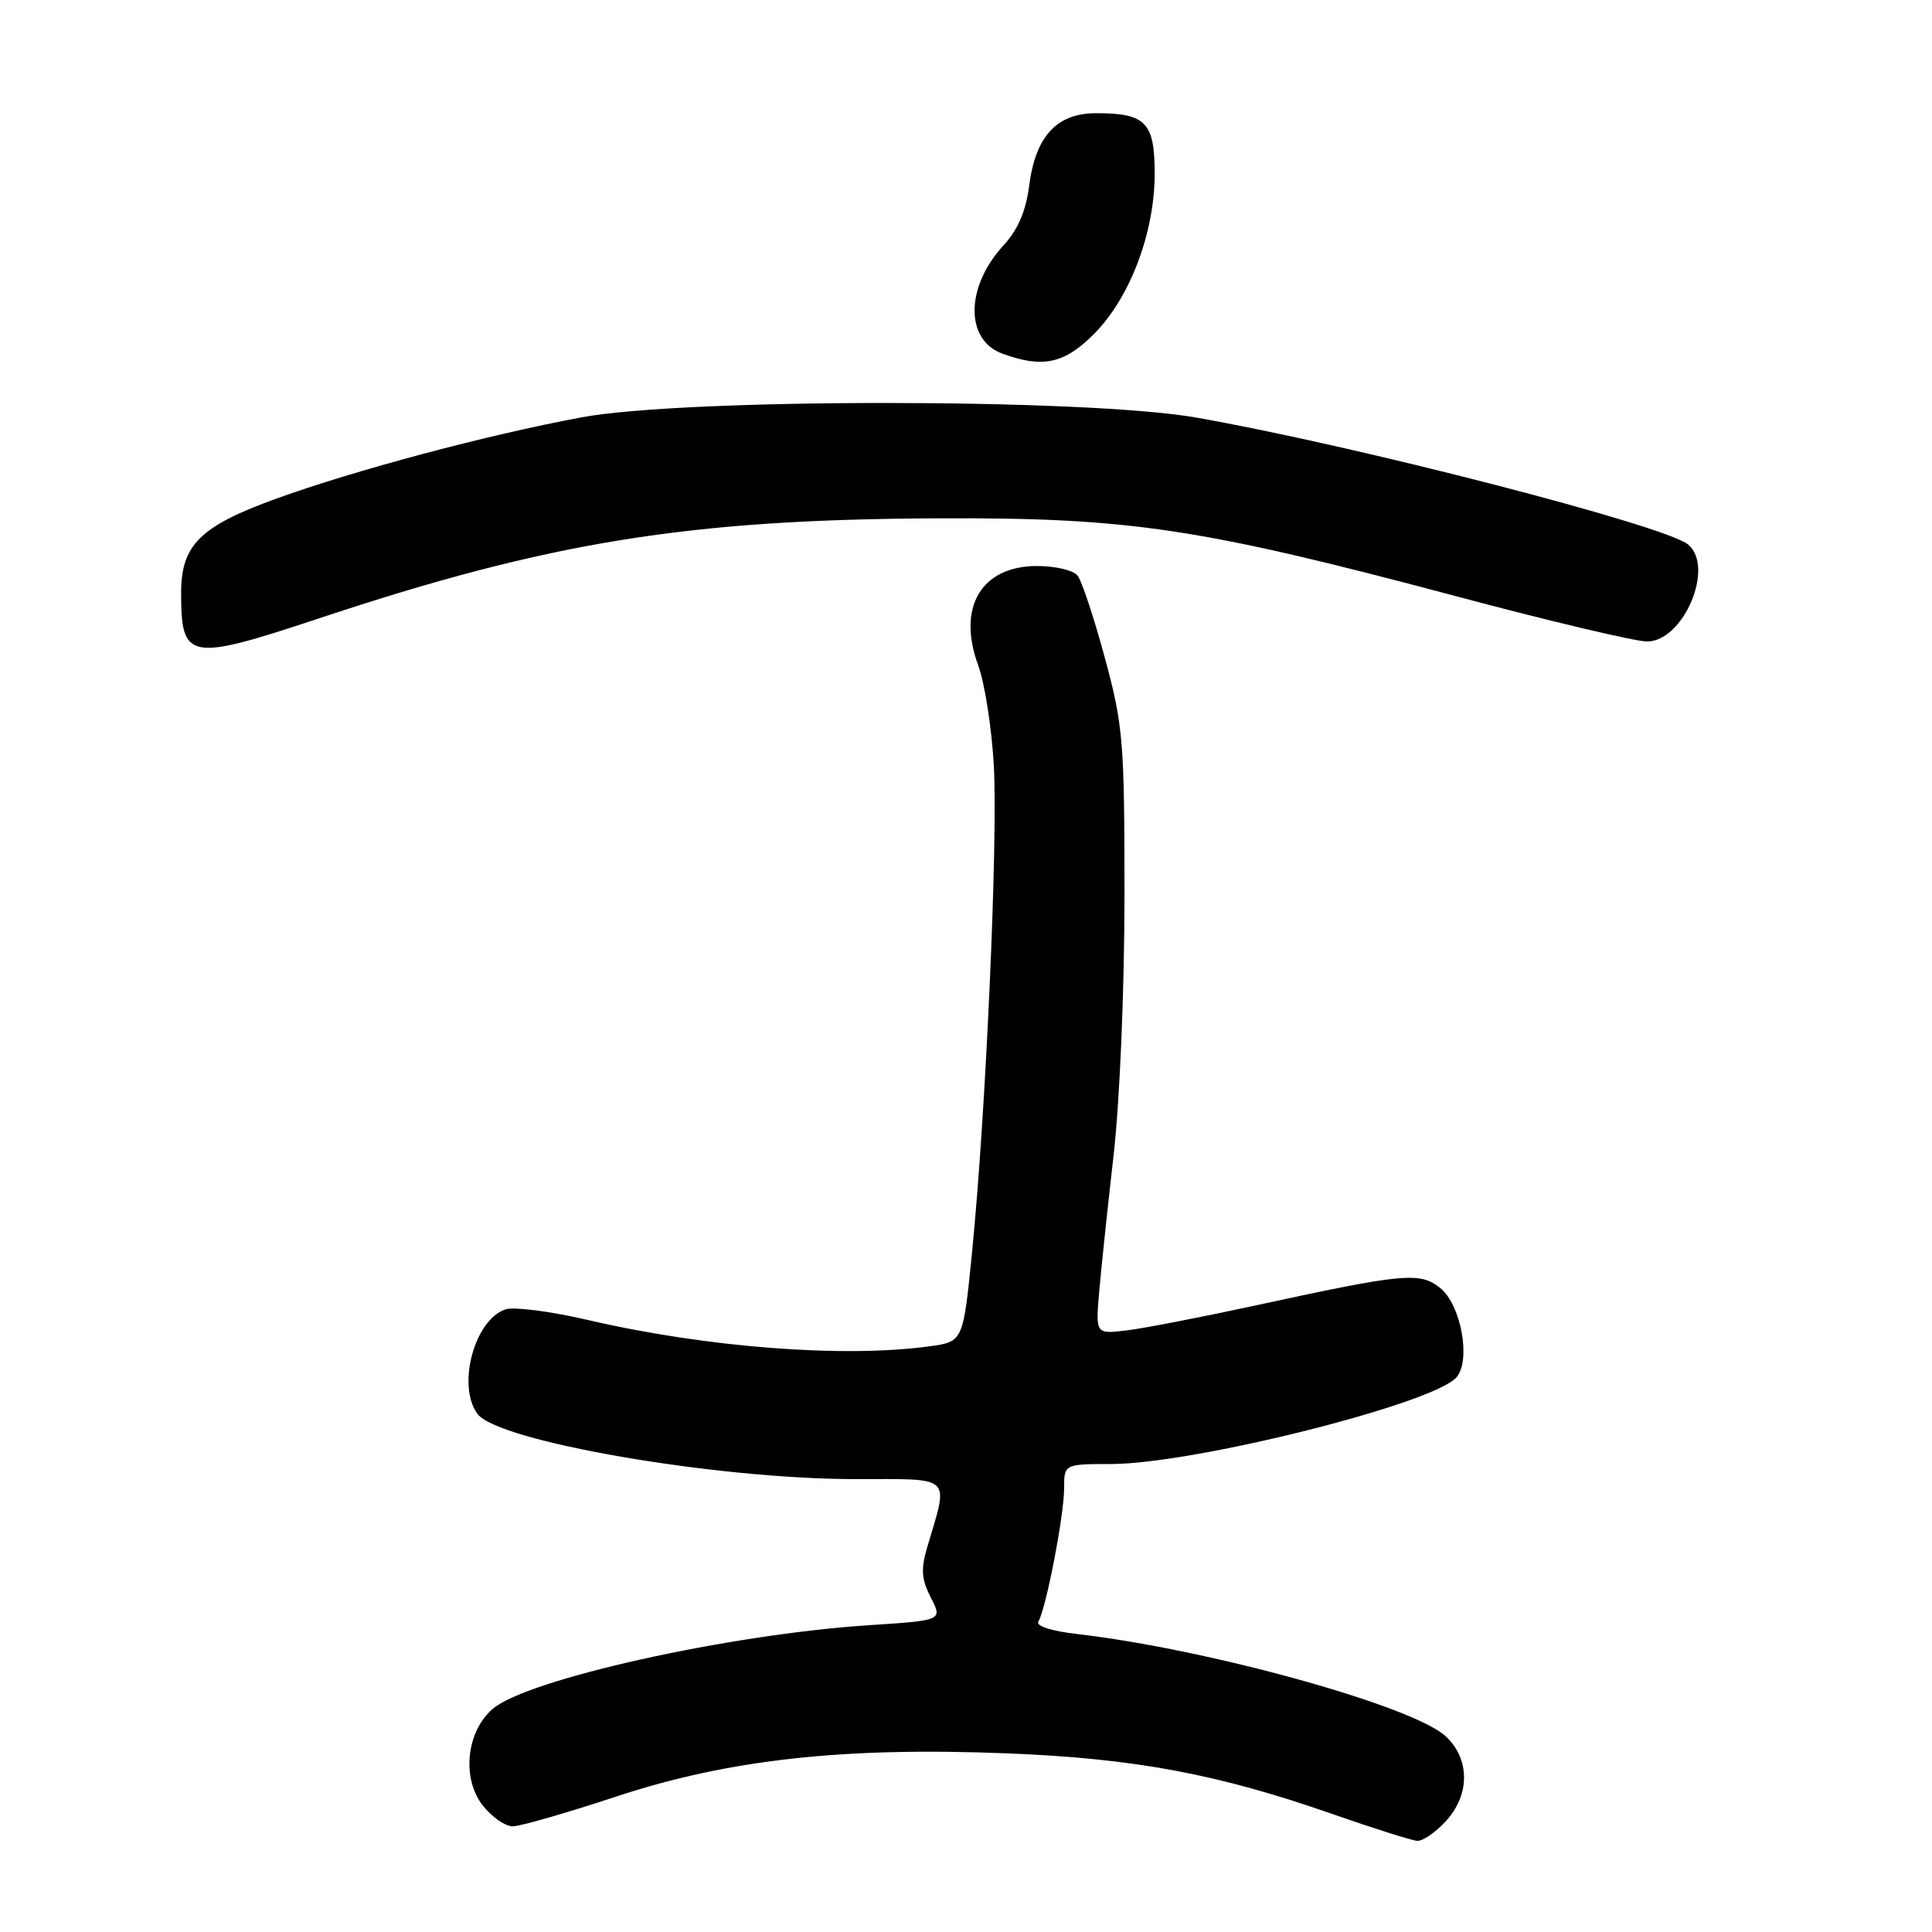 <?xml version="1.0" encoding="UTF-8" standalone="no"?>
<!DOCTYPE svg PUBLIC "-//W3C//DTD SVG 1.1//EN" "http://www.w3.org/Graphics/SVG/1.1/DTD/svg11.dtd" >
<svg xmlns="http://www.w3.org/2000/svg" xmlns:xlink="http://www.w3.org/1999/xlink" version="1.1" viewBox="0 0 256 256">
 <g >
 <path fill="currentColor"
d=" M 191.55 241.35 C 194.79 237.86 194.81 233.11 191.59 230.09 C 187.32 226.07 160.12 218.52 142.74 216.52 C 139.30 216.12 137.22 215.45 137.59 214.86 C 138.59 213.24 141.00 200.78 141.00 197.25 C 141.00 194.00 141.00 194.00 147.25 193.99 C 158.30 193.96 190.12 185.96 193.01 182.48 C 194.93 180.18 193.59 172.90 190.85 170.68 C 188.17 168.51 186.06 168.70 166.50 172.95 C 159.35 174.50 151.62 176.00 149.33 176.28 C 145.17 176.79 145.17 176.79 145.65 171.14 C 145.92 168.04 146.78 159.86 147.57 152.96 C 148.38 145.81 149.00 131.04 149.00 118.59 C 149.00 98.20 148.83 96.14 146.39 87.14 C 144.96 81.84 143.33 76.94 142.77 76.25 C 142.21 75.56 139.80 75.00 137.42 75.00 C 130.03 75.00 126.79 80.45 129.61 88.14 C 130.49 90.54 131.42 96.55 131.69 101.50 C 132.23 111.64 130.64 147.27 128.83 165.64 C 127.63 177.78 127.63 177.78 123.18 178.39 C 111.74 179.96 93.55 178.55 77.78 174.88 C 72.98 173.76 68.14 173.14 67.02 173.49 C 62.89 174.80 60.51 183.58 63.26 187.34 C 65.93 190.99 94.75 195.97 113.27 195.99 C 126.45 196.00 125.72 195.31 122.84 205.09 C 122.00 207.94 122.11 209.30 123.34 211.69 C 124.90 214.71 124.90 214.71 115.11 215.35 C 96.58 216.56 69.84 222.51 65.28 226.44 C 61.78 229.45 61.15 235.66 63.98 239.25 C 65.17 240.76 66.95 242.00 67.93 242.00 C 68.91 242.00 75.06 240.23 81.60 238.07 C 96.49 233.15 111.71 231.46 133.50 232.33 C 150.35 233.00 161.36 235.06 176.50 240.35 C 182.00 242.27 187.08 243.88 187.80 243.92 C 188.51 243.97 190.20 242.81 191.55 241.35 Z  M 42.26 81.94 C 72.83 71.78 91.25 68.81 124.50 68.68 C 149.77 68.58 159.09 69.99 192.97 79.01 C 205.33 82.31 216.70 85.00 218.24 85.00 C 223.08 85.00 227.26 75.12 223.68 72.15 C 220.64 69.62 179.49 59.01 158.50 55.33 C 143.85 52.76 90.70 52.75 77.00 55.31 C 64.38 57.67 47.11 62.28 36.56 66.09 C 26.51 69.73 24.00 72.22 24.00 78.55 C 24.00 87.50 24.97 87.68 42.26 81.94 Z  M 144.96 44.25 C 149.74 39.45 153.00 30.82 153.00 23.00 C 153.00 16.21 151.82 15.00 145.24 15.00 C 140.04 15.00 137.22 18.04 136.38 24.56 C 135.94 27.97 134.89 30.43 132.98 32.50 C 127.92 38.00 127.84 45.04 132.82 46.86 C 138.16 48.82 141.04 48.20 144.96 44.25 Z "/>
</g>
</svg>
